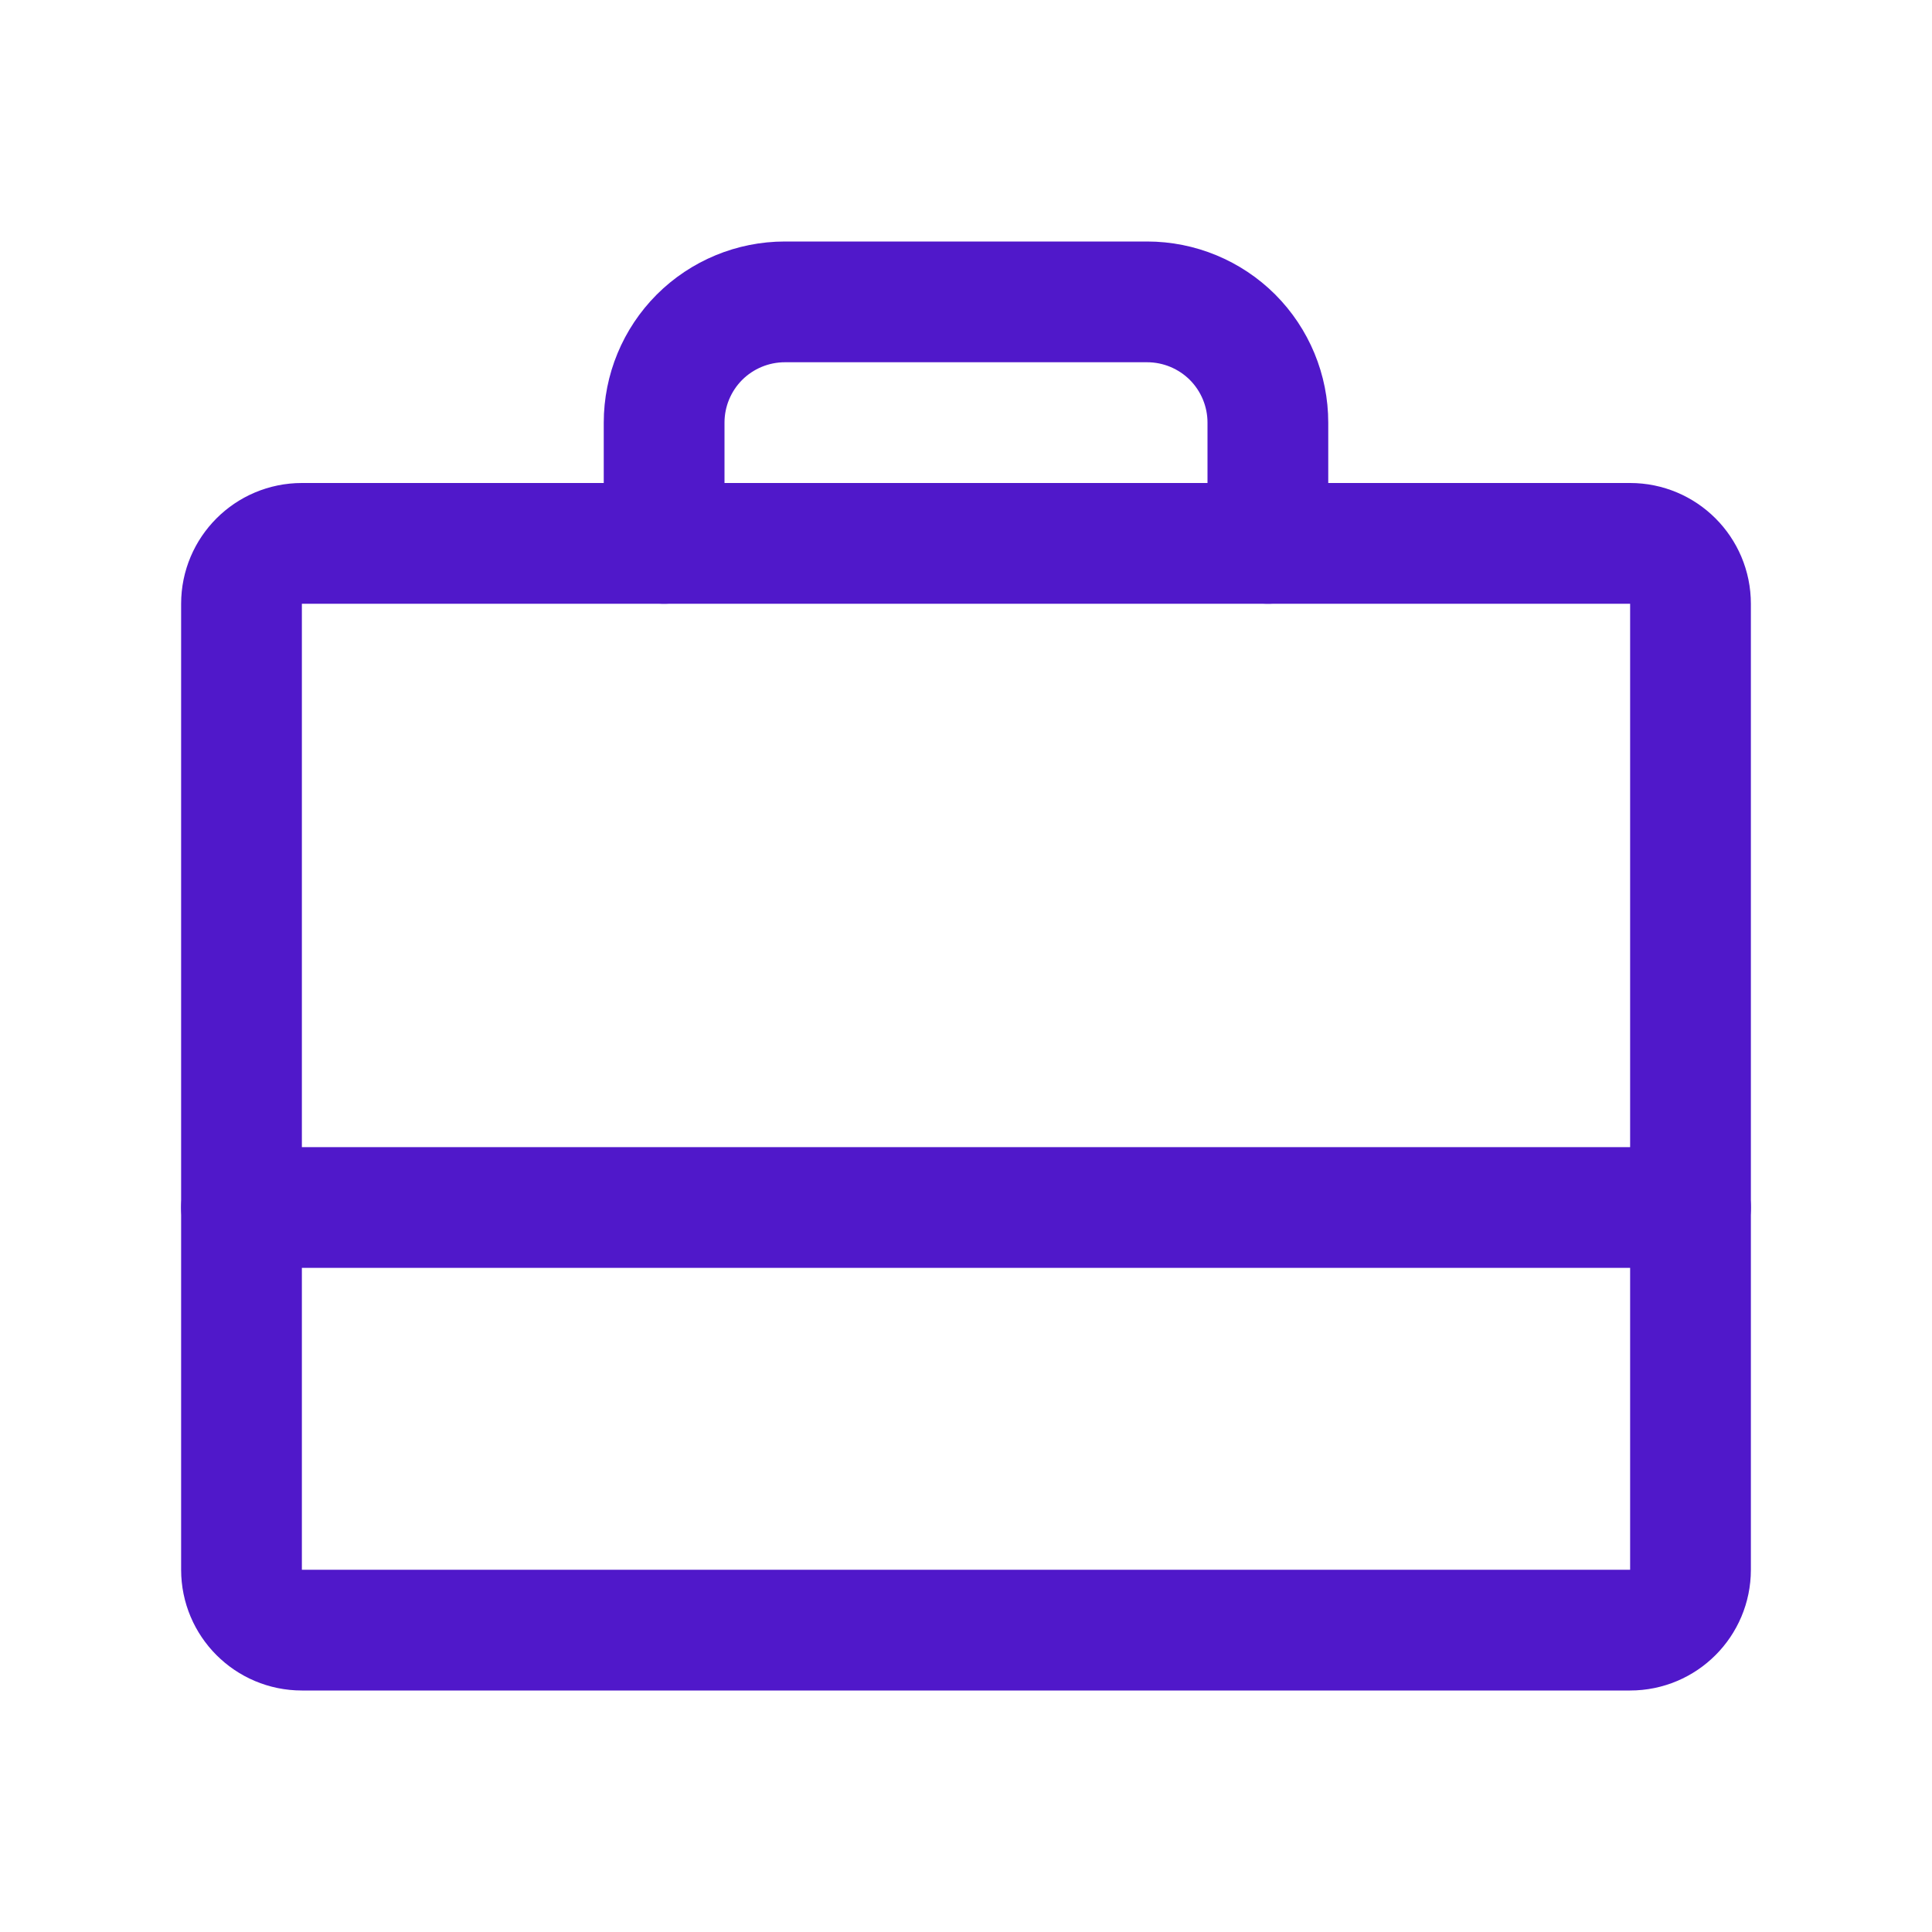 <svg width="24" height="24" viewBox="0 0 24 24" fill="none" xmlns="http://www.w3.org/2000/svg">
<path d="M20.25 6.75H3.75C3.336 6.75 3 7.086 3 7.5V19.5C3 19.914 3.336 20.25 3.75 20.25H20.25C20.664 20.25 21 19.914 21 19.5V7.5C21 7.086 20.664 6.75 20.25 6.75Z" stroke="#5018CA" stroke-width="1.5" stroke-linecap="round" stroke-linejoin="round"/>
<path d="M15.75 6.75V5.25C15.75 4.852 15.592 4.471 15.311 4.189C15.029 3.908 14.648 3.75 14.25 3.75H9.75C9.352 3.75 8.971 3.908 8.689 4.189C8.408 4.471 8.25 4.852 8.25 5.25V6.75" stroke="#5018CA" stroke-width="1.5" stroke-linecap="round" stroke-linejoin="round"/>
<path d="M3 15H21" stroke="#5018CA" stroke-width="1.5" stroke-linecap="round" stroke-linejoin="round"/>
</svg>
